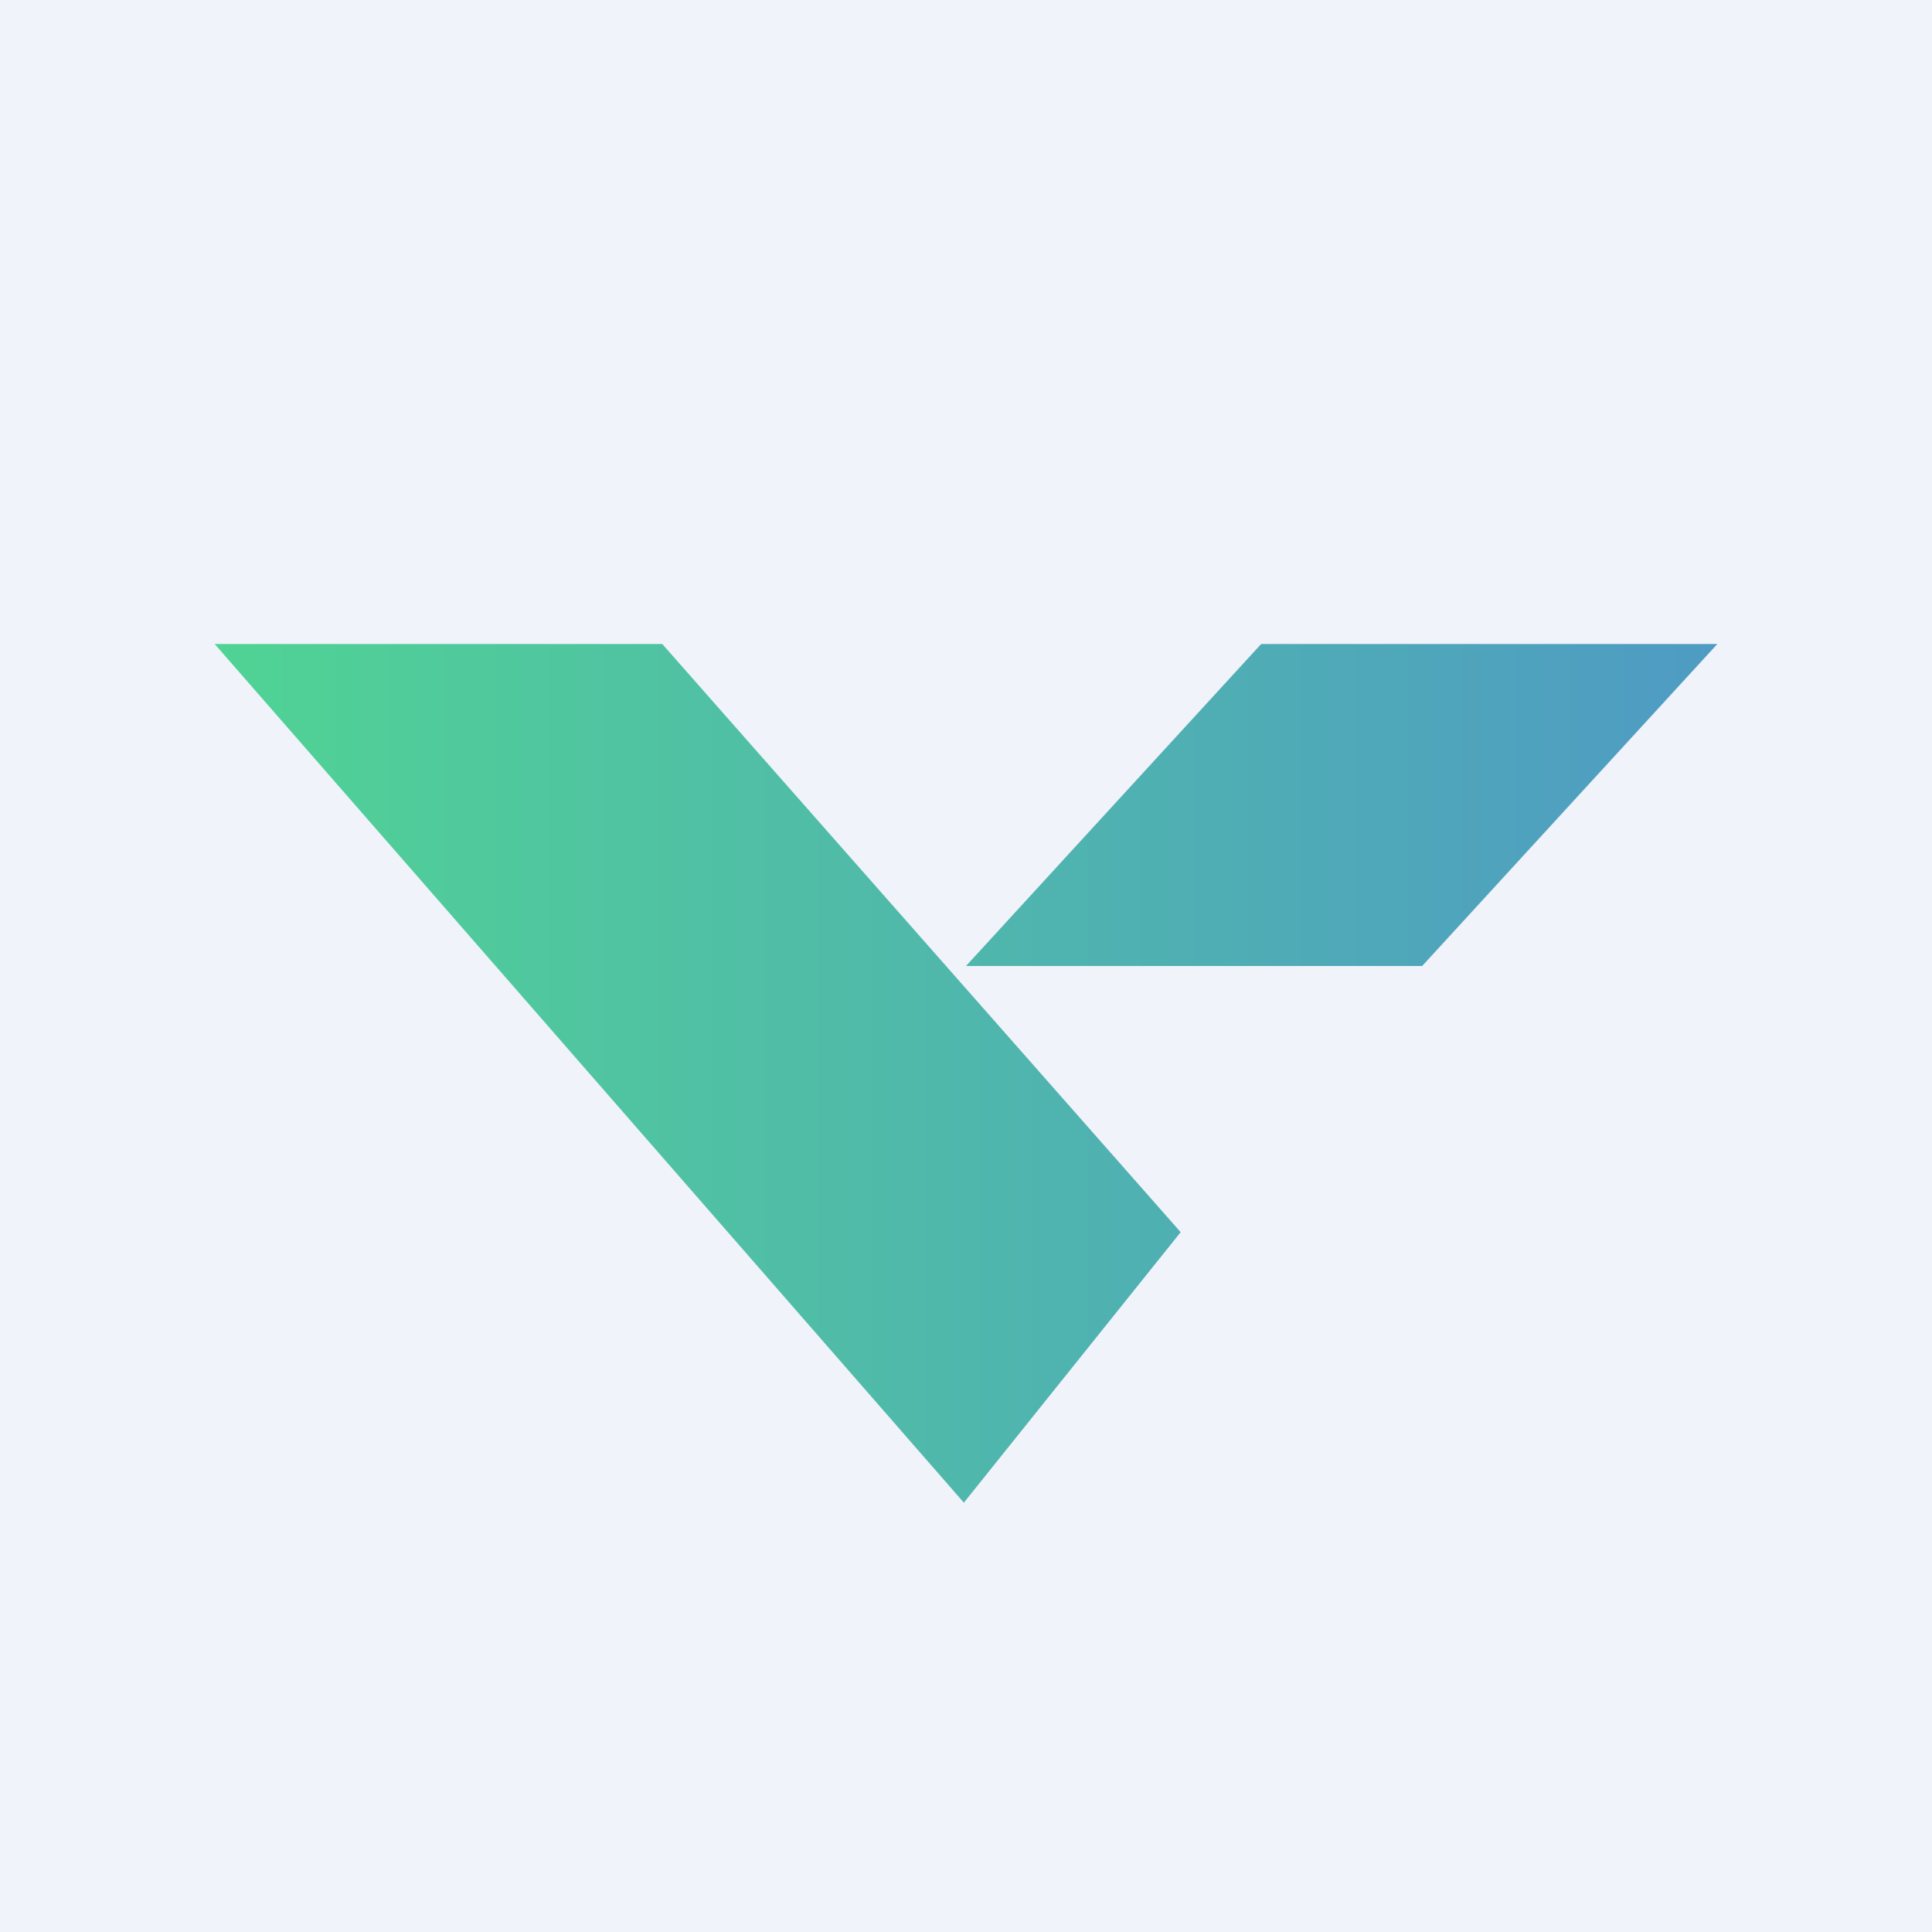 <!-- by TradingView --><svg width="18" height="18" viewBox="0 0 18 18" xmlns="http://www.w3.org/2000/svg"><path fill="#F0F3FA" d="M0 0h18v18H0z"/><path d="M2 6h4.17L11 11.48 8.98 14 2 6Zm14 0h-4.25L9 9h4.25L16 6Z" fill="url(#a)"/><defs><linearGradient id="a" x1="16" y1="10" x2="2" y2="10" gradientUnits="userSpaceOnUse"><stop stop-color="#4F9BC4"/><stop offset="1" stop-color="#50D394"/></linearGradient></defs></svg>